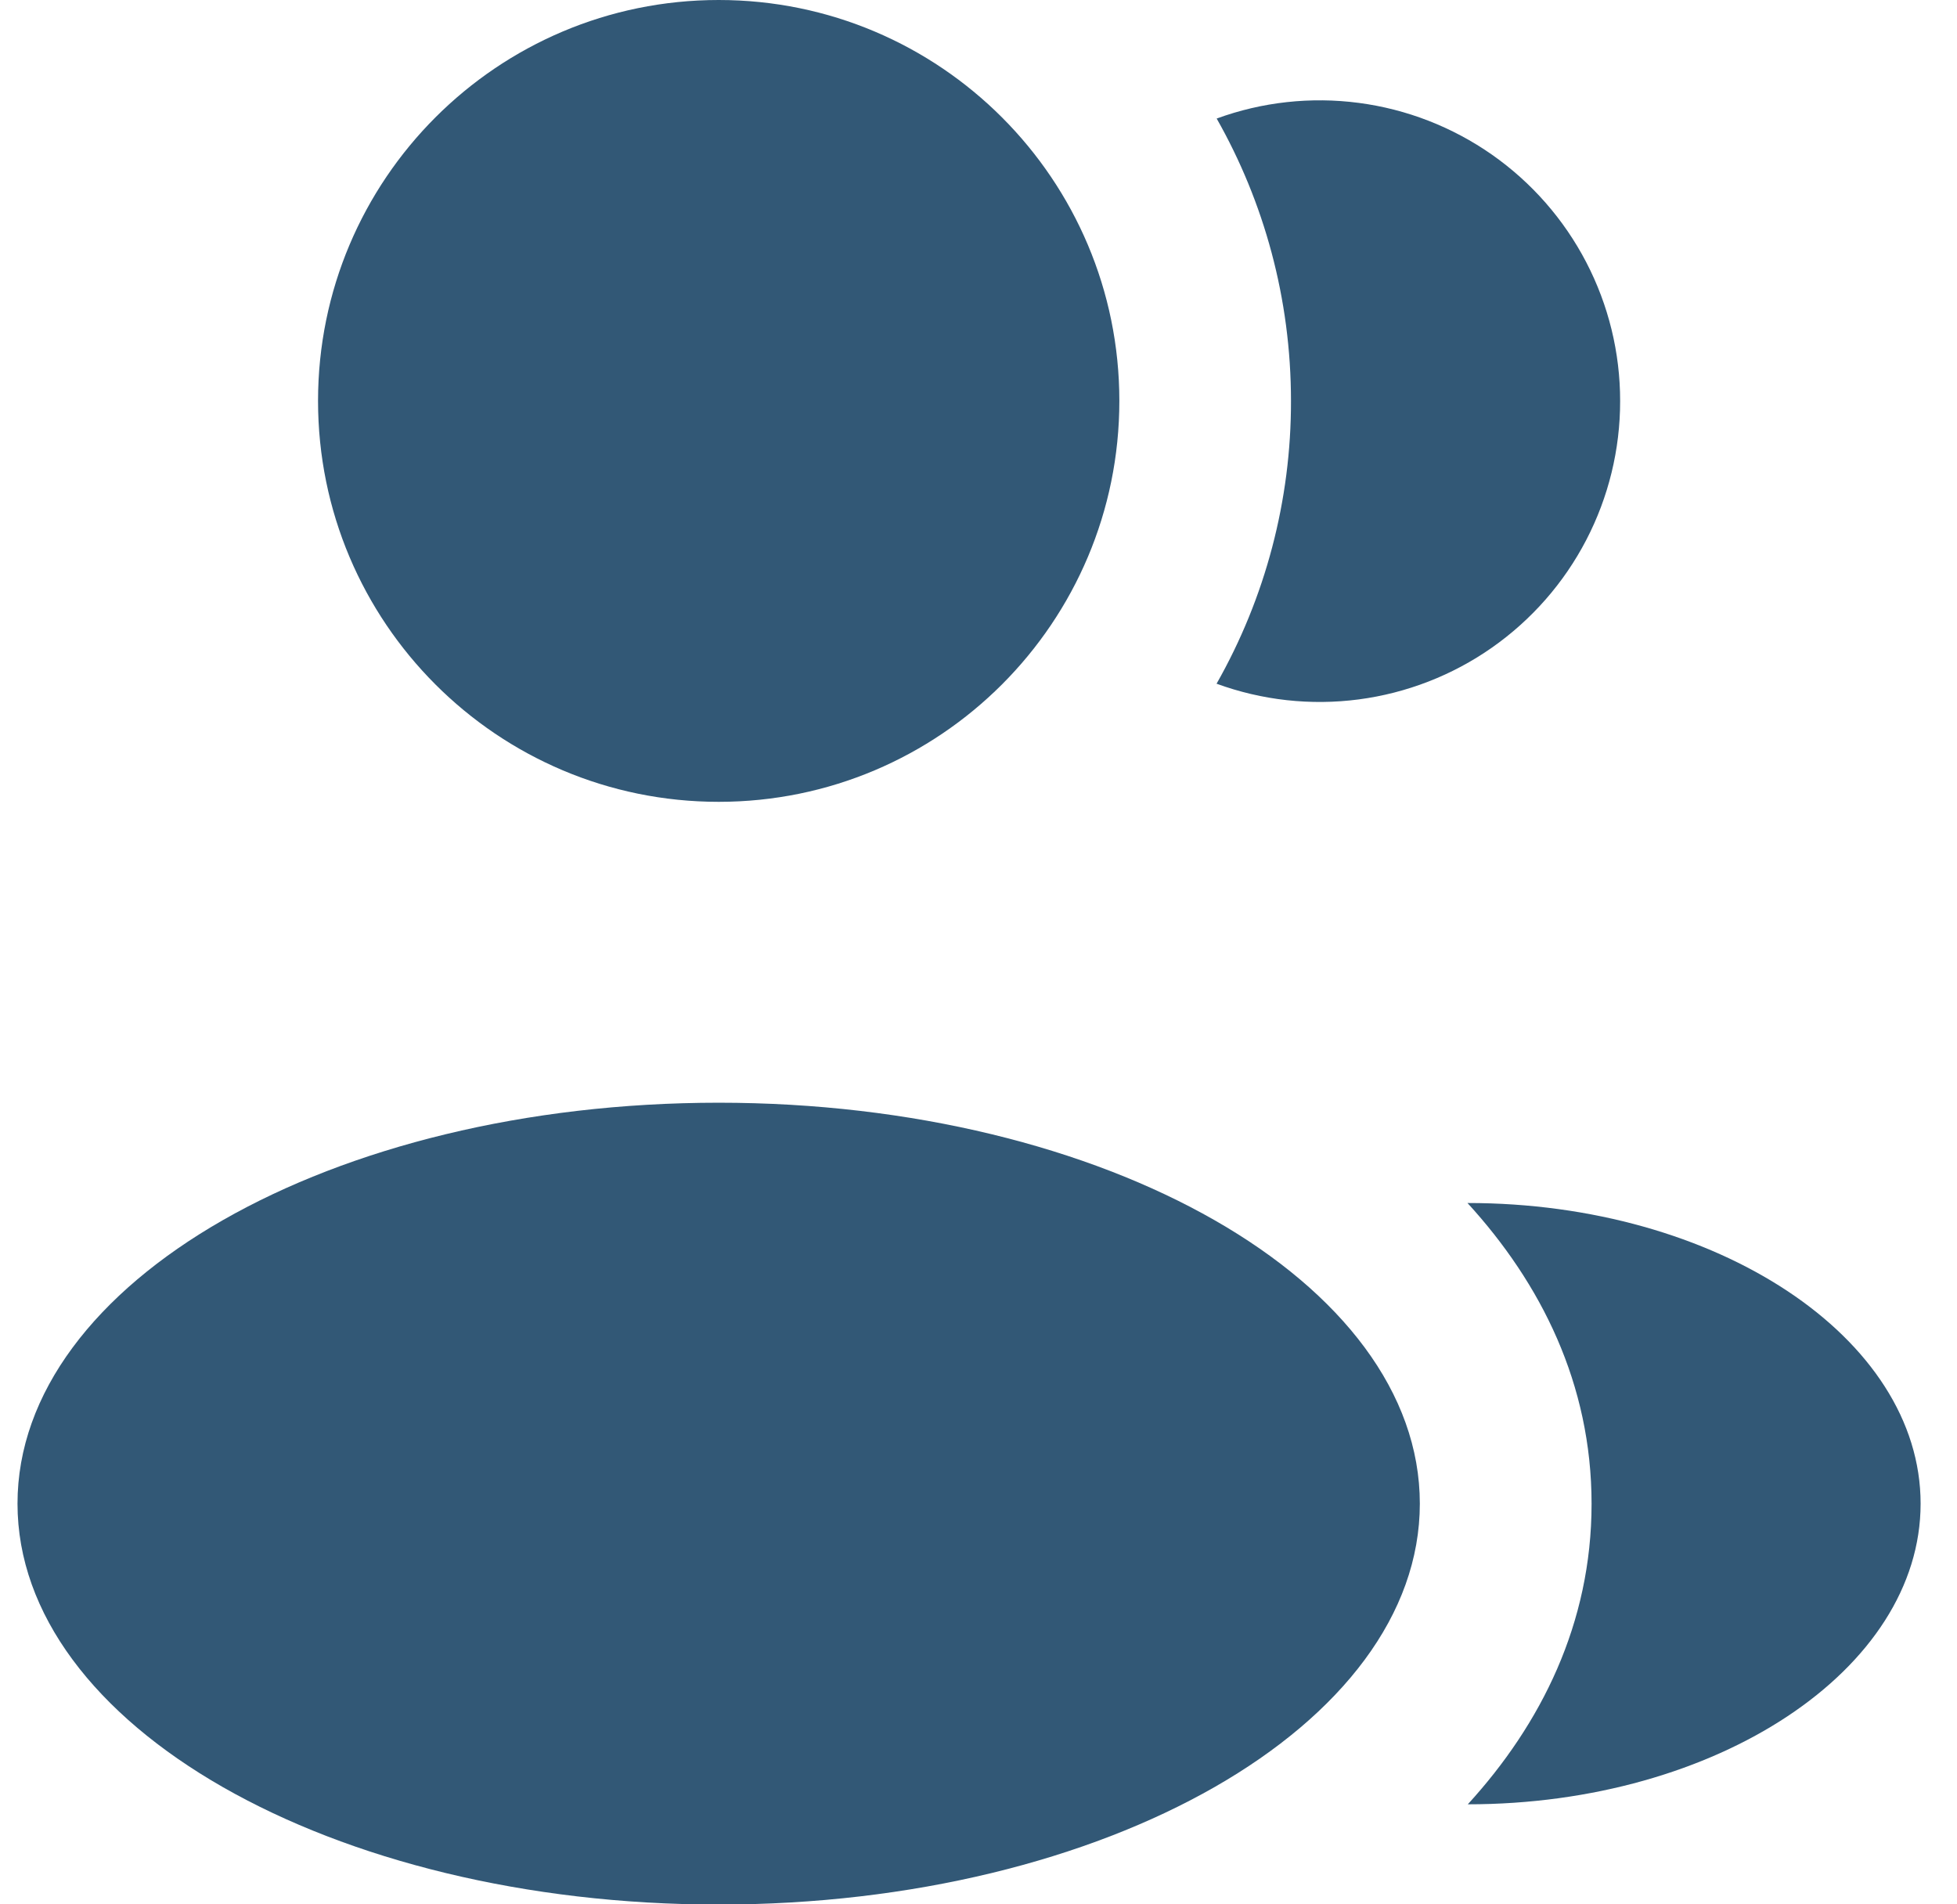 <svg width="37" height="36" viewBox="0 0 37 36" fill="none" xmlns="http://www.w3.org/2000/svg">
<path d="M13.588 15.158C17.772 15.158 21.163 11.765 21.163 7.579C21.163 3.393 17.772 0 13.588 0C9.404 0 6.013 3.393 6.013 7.579C6.013 11.765 9.404 15.158 13.588 15.158Z" fill="#325876"/>
<path d="M13.588 36.004C20.909 36.004 26.844 32.611 26.844 28.425C26.844 24.239 20.909 20.846 13.588 20.846C6.266 20.846 0.331 24.239 0.331 28.425C0.331 32.611 6.266 36.004 13.588 36.004Z" fill="#325876"/>
<path d="M36.312 28.425C36.312 31.564 32.457 34.109 27.751 34.109C29.137 32.593 30.091 30.689 30.091 28.428C30.091 26.164 29.135 24.26 27.745 22.742C32.453 22.74 36.312 25.287 36.312 28.425ZM30.631 7.582C30.632 8.497 30.412 9.398 29.99 10.209C29.568 11.021 28.956 11.718 28.207 12.243C27.459 12.767 26.594 13.103 25.688 13.222C24.781 13.341 23.86 13.239 23.001 12.925C23.926 11.297 24.411 9.455 24.408 7.582C24.408 5.64 23.897 3.817 23.003 2.241C23.861 1.927 24.783 1.826 25.689 1.945C26.595 2.064 27.459 2.4 28.208 2.924C28.957 3.449 29.568 4.146 29.99 4.957C30.412 5.768 30.632 6.668 30.631 7.582Z" fill="#325876"/>
</svg>
